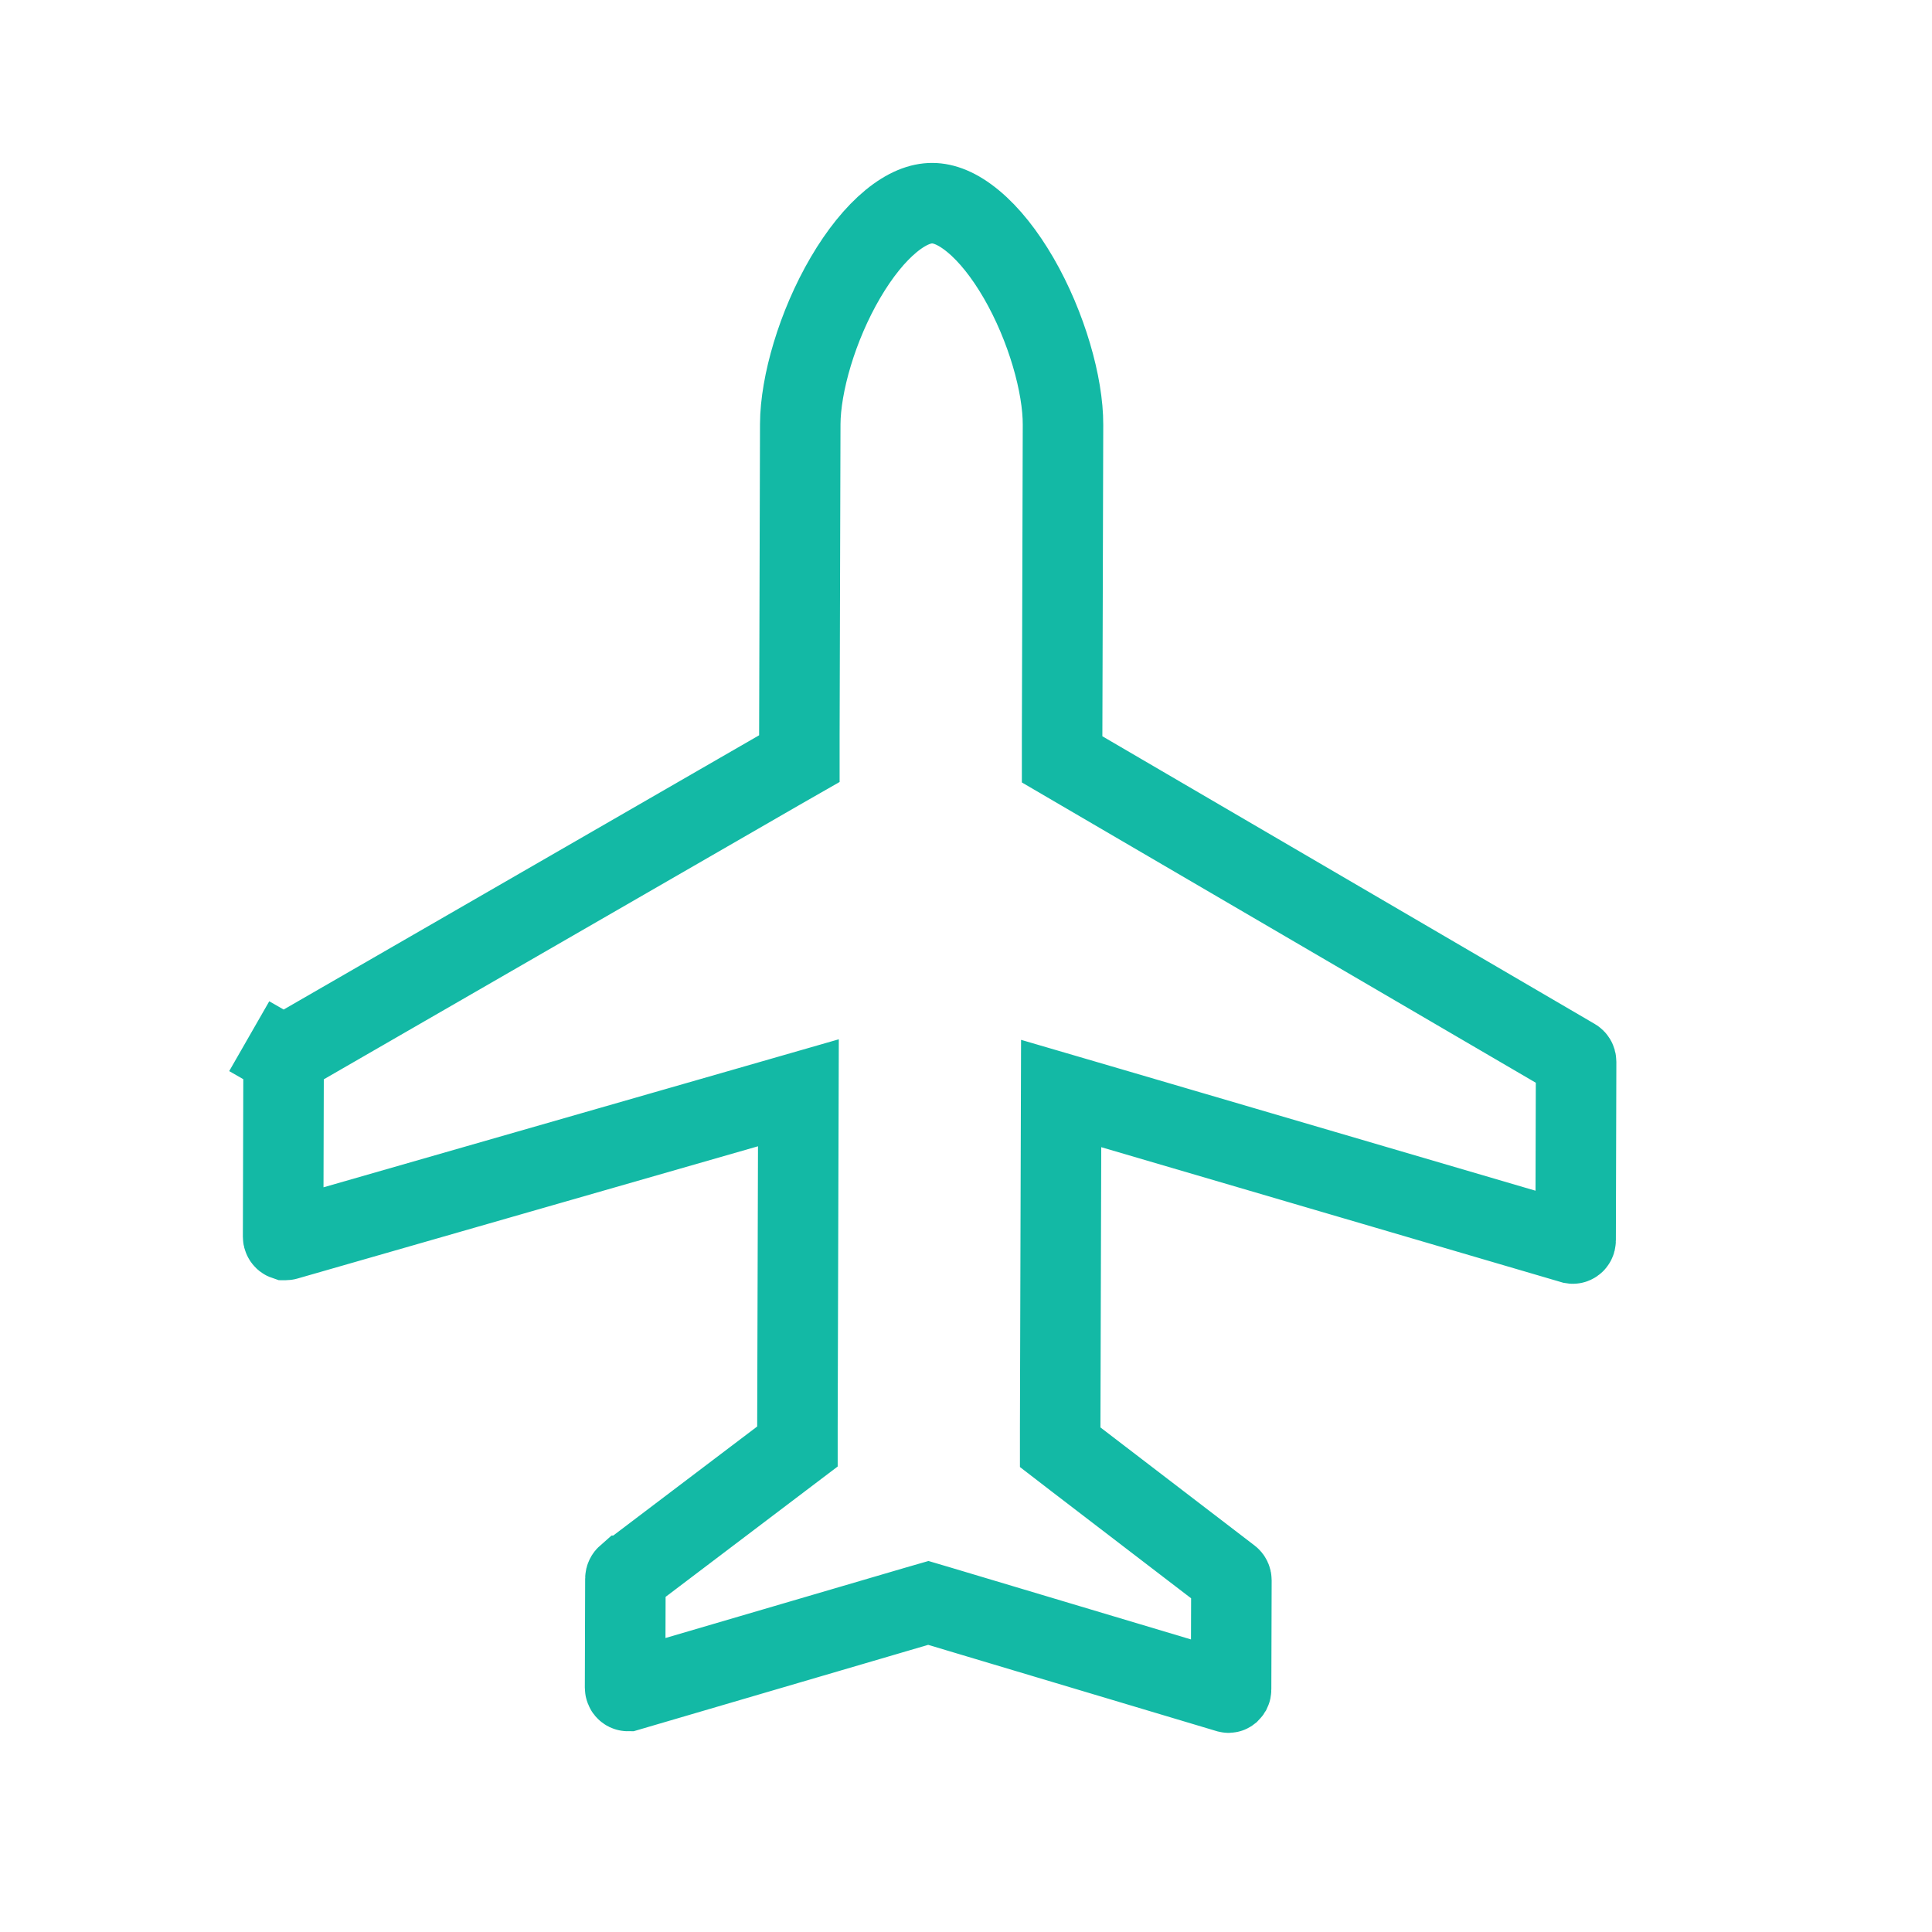<svg width="24" height="24" viewBox="0 0 24 24" fill="none" xmlns="http://www.w3.org/2000/svg">
<g id="&#237;&#149;&#173;&#234;&#179;&#181;&#234;&#184;&#176;">
<g id="icon">
<path id="Vector" d="M9.68 9.567L9.93 9.424L9.93 9.136L9.941 5.268C9.943 4.776 10.15 4.05 10.503 3.448C10.677 3.151 10.872 2.909 11.069 2.747C11.266 2.585 11.438 2.523 11.581 2.524C11.724 2.524 11.895 2.587 12.091 2.75C12.288 2.913 12.481 3.156 12.654 3.454C13.003 4.058 13.207 4.785 13.205 5.277L13.194 9.145L13.194 9.433L13.442 9.578L19.559 13.152C19.559 13.152 19.559 13.152 19.559 13.152C19.569 13.158 19.579 13.171 19.579 13.19L19.573 15.406C19.573 15.417 19.571 15.423 19.568 15.428C19.566 15.433 19.562 15.438 19.557 15.441C19.552 15.445 19.547 15.447 19.544 15.447C19.542 15.448 19.539 15.448 19.533 15.447L13.821 13.771L13.182 13.584L13.18 14.25L13.17 17.731L13.17 17.978L13.366 18.129L15.281 19.596L15.281 19.596C15.29 19.603 15.297 19.615 15.297 19.632L15.293 20.985C15.293 20.995 15.291 21.002 15.289 21.006C15.286 21.011 15.282 21.016 15.278 21.02C15.273 21.024 15.268 21.026 15.266 21.026C15.264 21.026 15.262 21.027 15.258 21.026L11.674 19.954L11.532 19.912L11.39 19.953L7.8 21.006C7.797 21.006 7.795 21.006 7.793 21.005C7.79 21.005 7.786 21.003 7.781 20.999C7.776 20.995 7.772 20.991 7.77 20.985C7.768 20.98 7.765 20.974 7.765 20.964L7.769 19.611C7.769 19.594 7.777 19.582 7.785 19.575L7.786 19.575L9.708 18.119L9.906 17.969L9.906 17.721L9.916 14.241L9.918 13.575L9.278 13.759L3.557 15.402L3.557 15.402C3.551 15.404 3.547 15.403 3.545 15.403C3.542 15.402 3.538 15.401 3.533 15.397C3.528 15.393 3.524 15.388 3.522 15.383C3.519 15.379 3.517 15.372 3.517 15.362L3.523 13.145L3.523 13.145C3.523 13.136 3.526 13.128 3.53 13.121L3.096 12.872L3.53 13.121C3.533 13.114 3.538 13.11 3.543 13.107C3.543 13.107 3.543 13.107 3.543 13.107L9.68 9.567Z" stroke="#13B9A5"/>
</g>
</g>
</svg>
